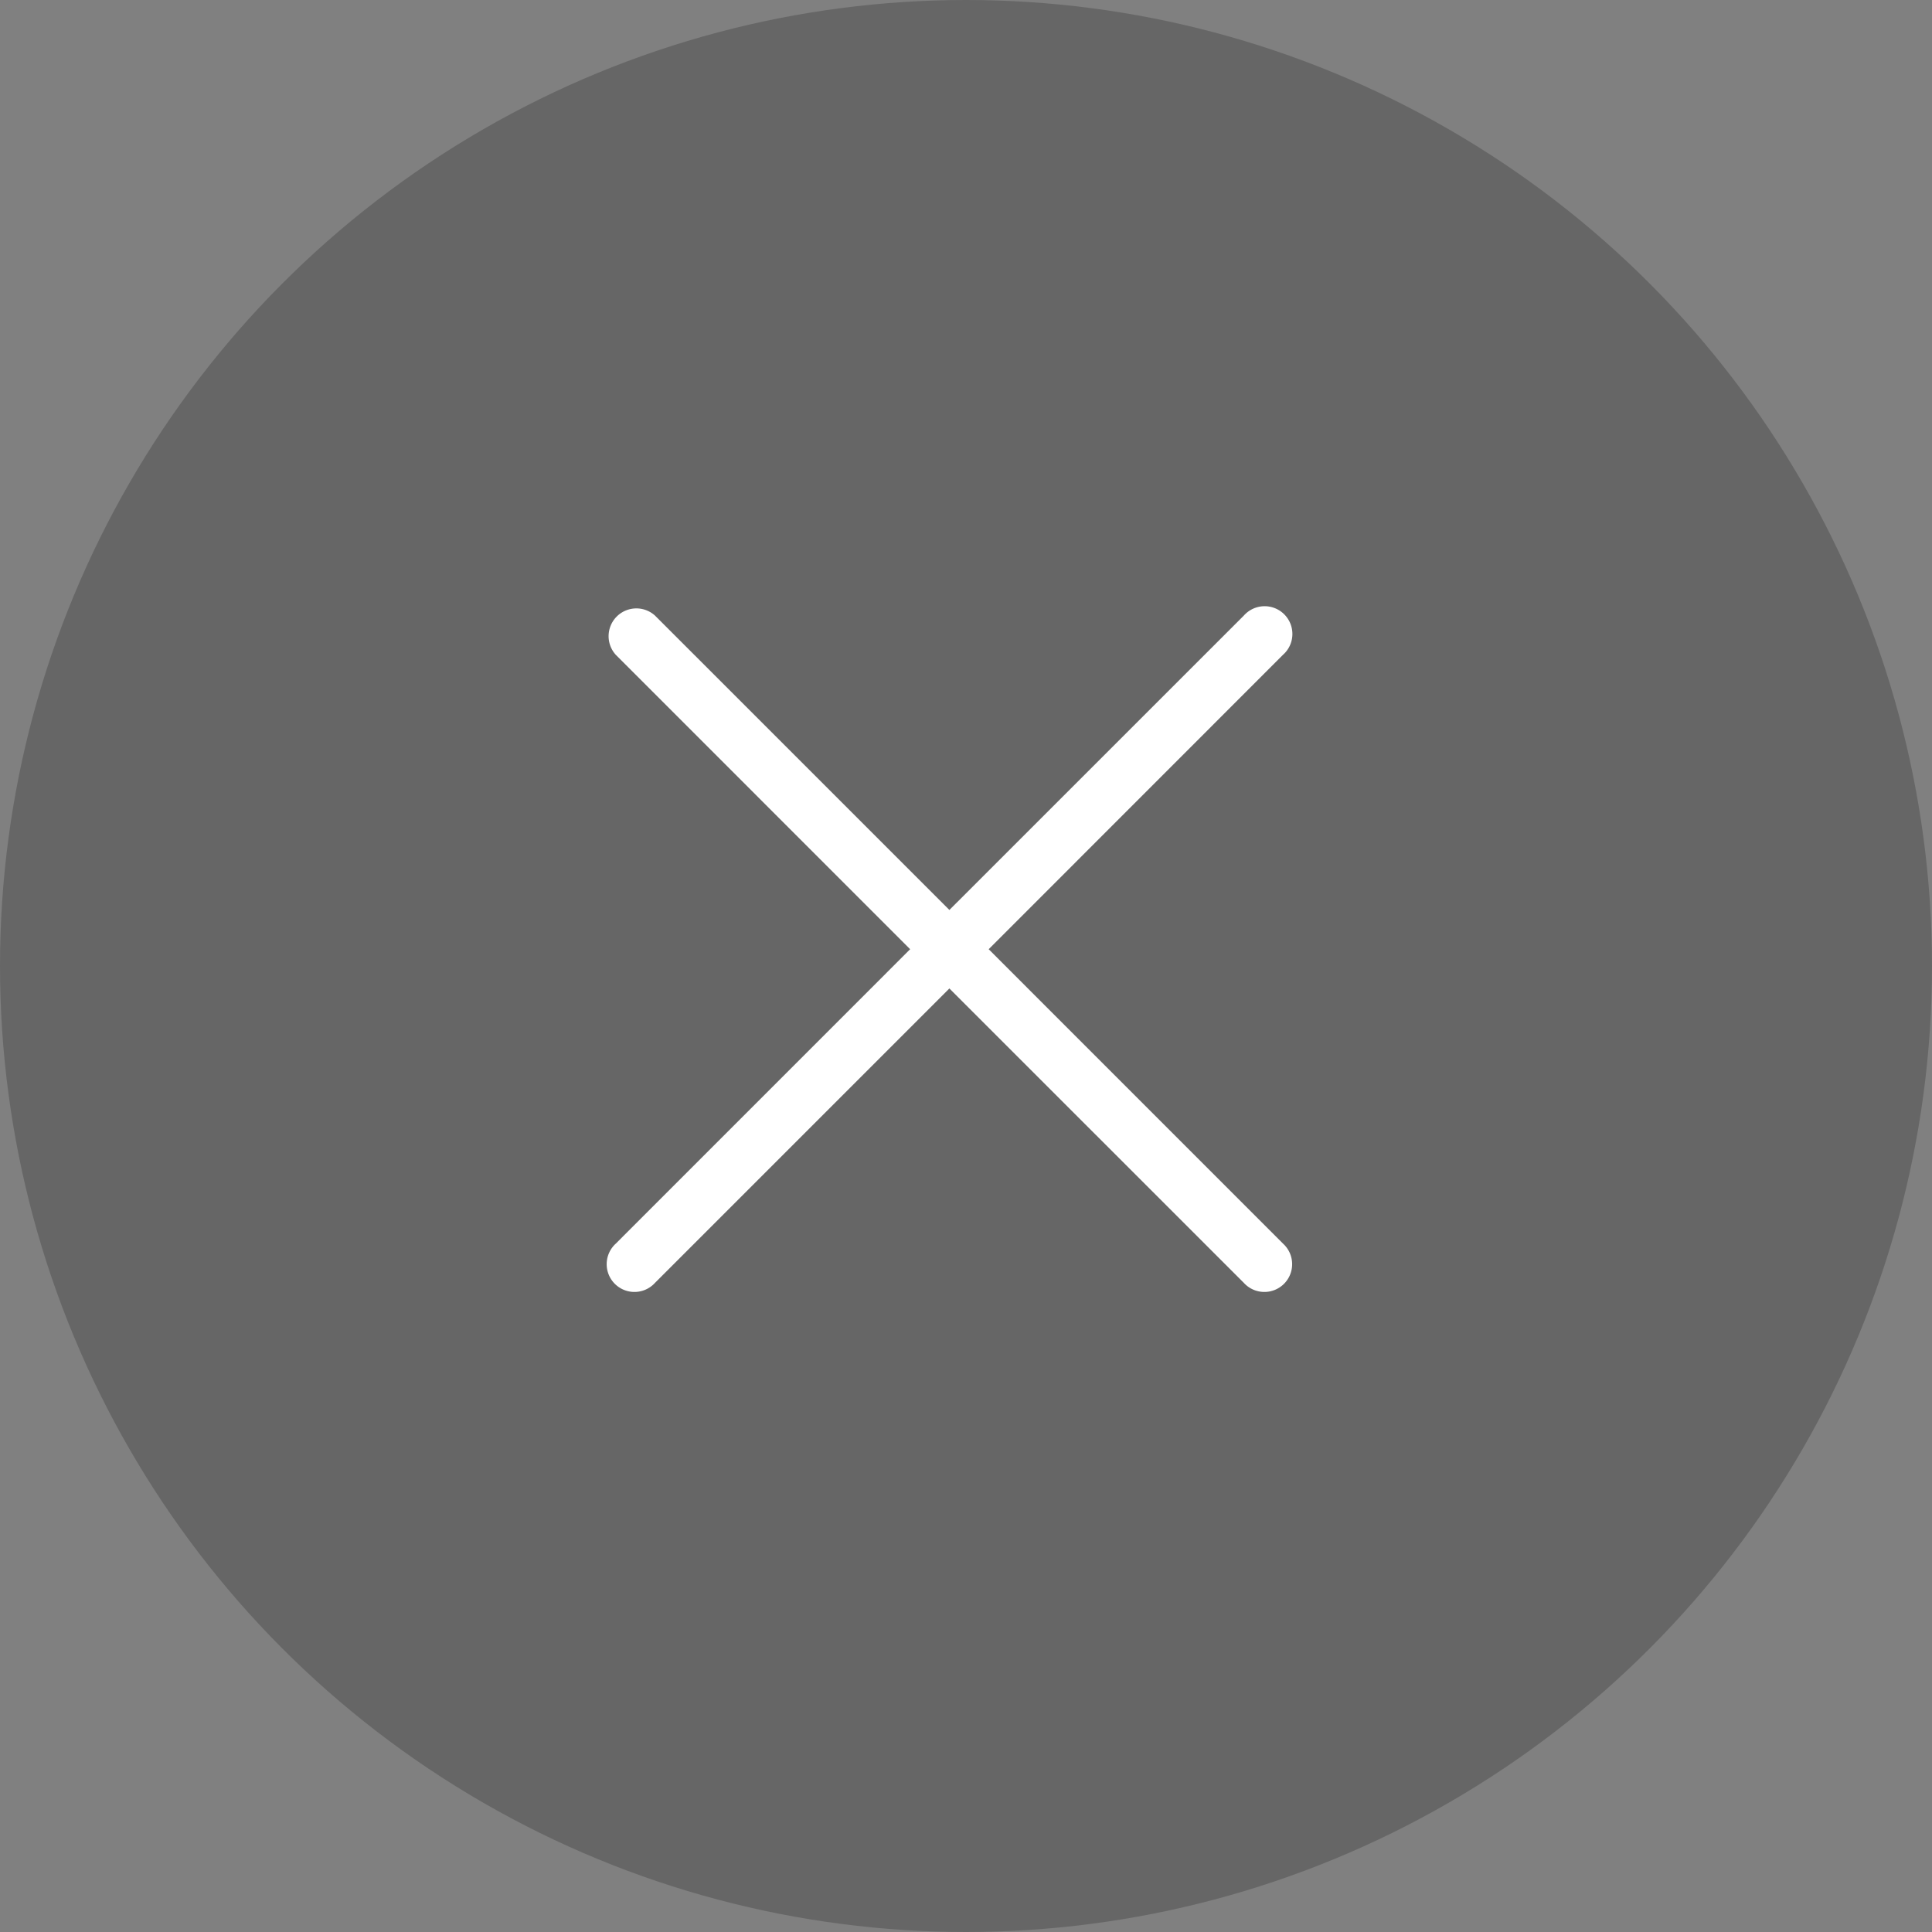 <svg width="35" height="35" viewBox="0 0 35 35" xmlns="http://www.w3.org/2000/svg">
    <rect x="0" y="0" width="35" height="35" fill="#808080" stroke="none"/>
    <g fill="none" fill-rule="evenodd">
        <circle fill="#000" opacity=".2" cx="17.5" cy="17.5" r="17.5"/>
        <path d="M23.243 22.529a.503.503 0 1 1-.71.711l-5.334-5.333-5.333 5.333a.503.503 0 1 1-.71-.711l5.332-5.333-5.332-5.333a.503.503 0 0 1 .71-.711l5.333 5.333 5.334-5.333a.503.503 0 1 1 .71.71l-5.332 5.334 5.332 5.333z" fill="#FFF" fill-rule="nonzero"/>
    </g>
</svg>
